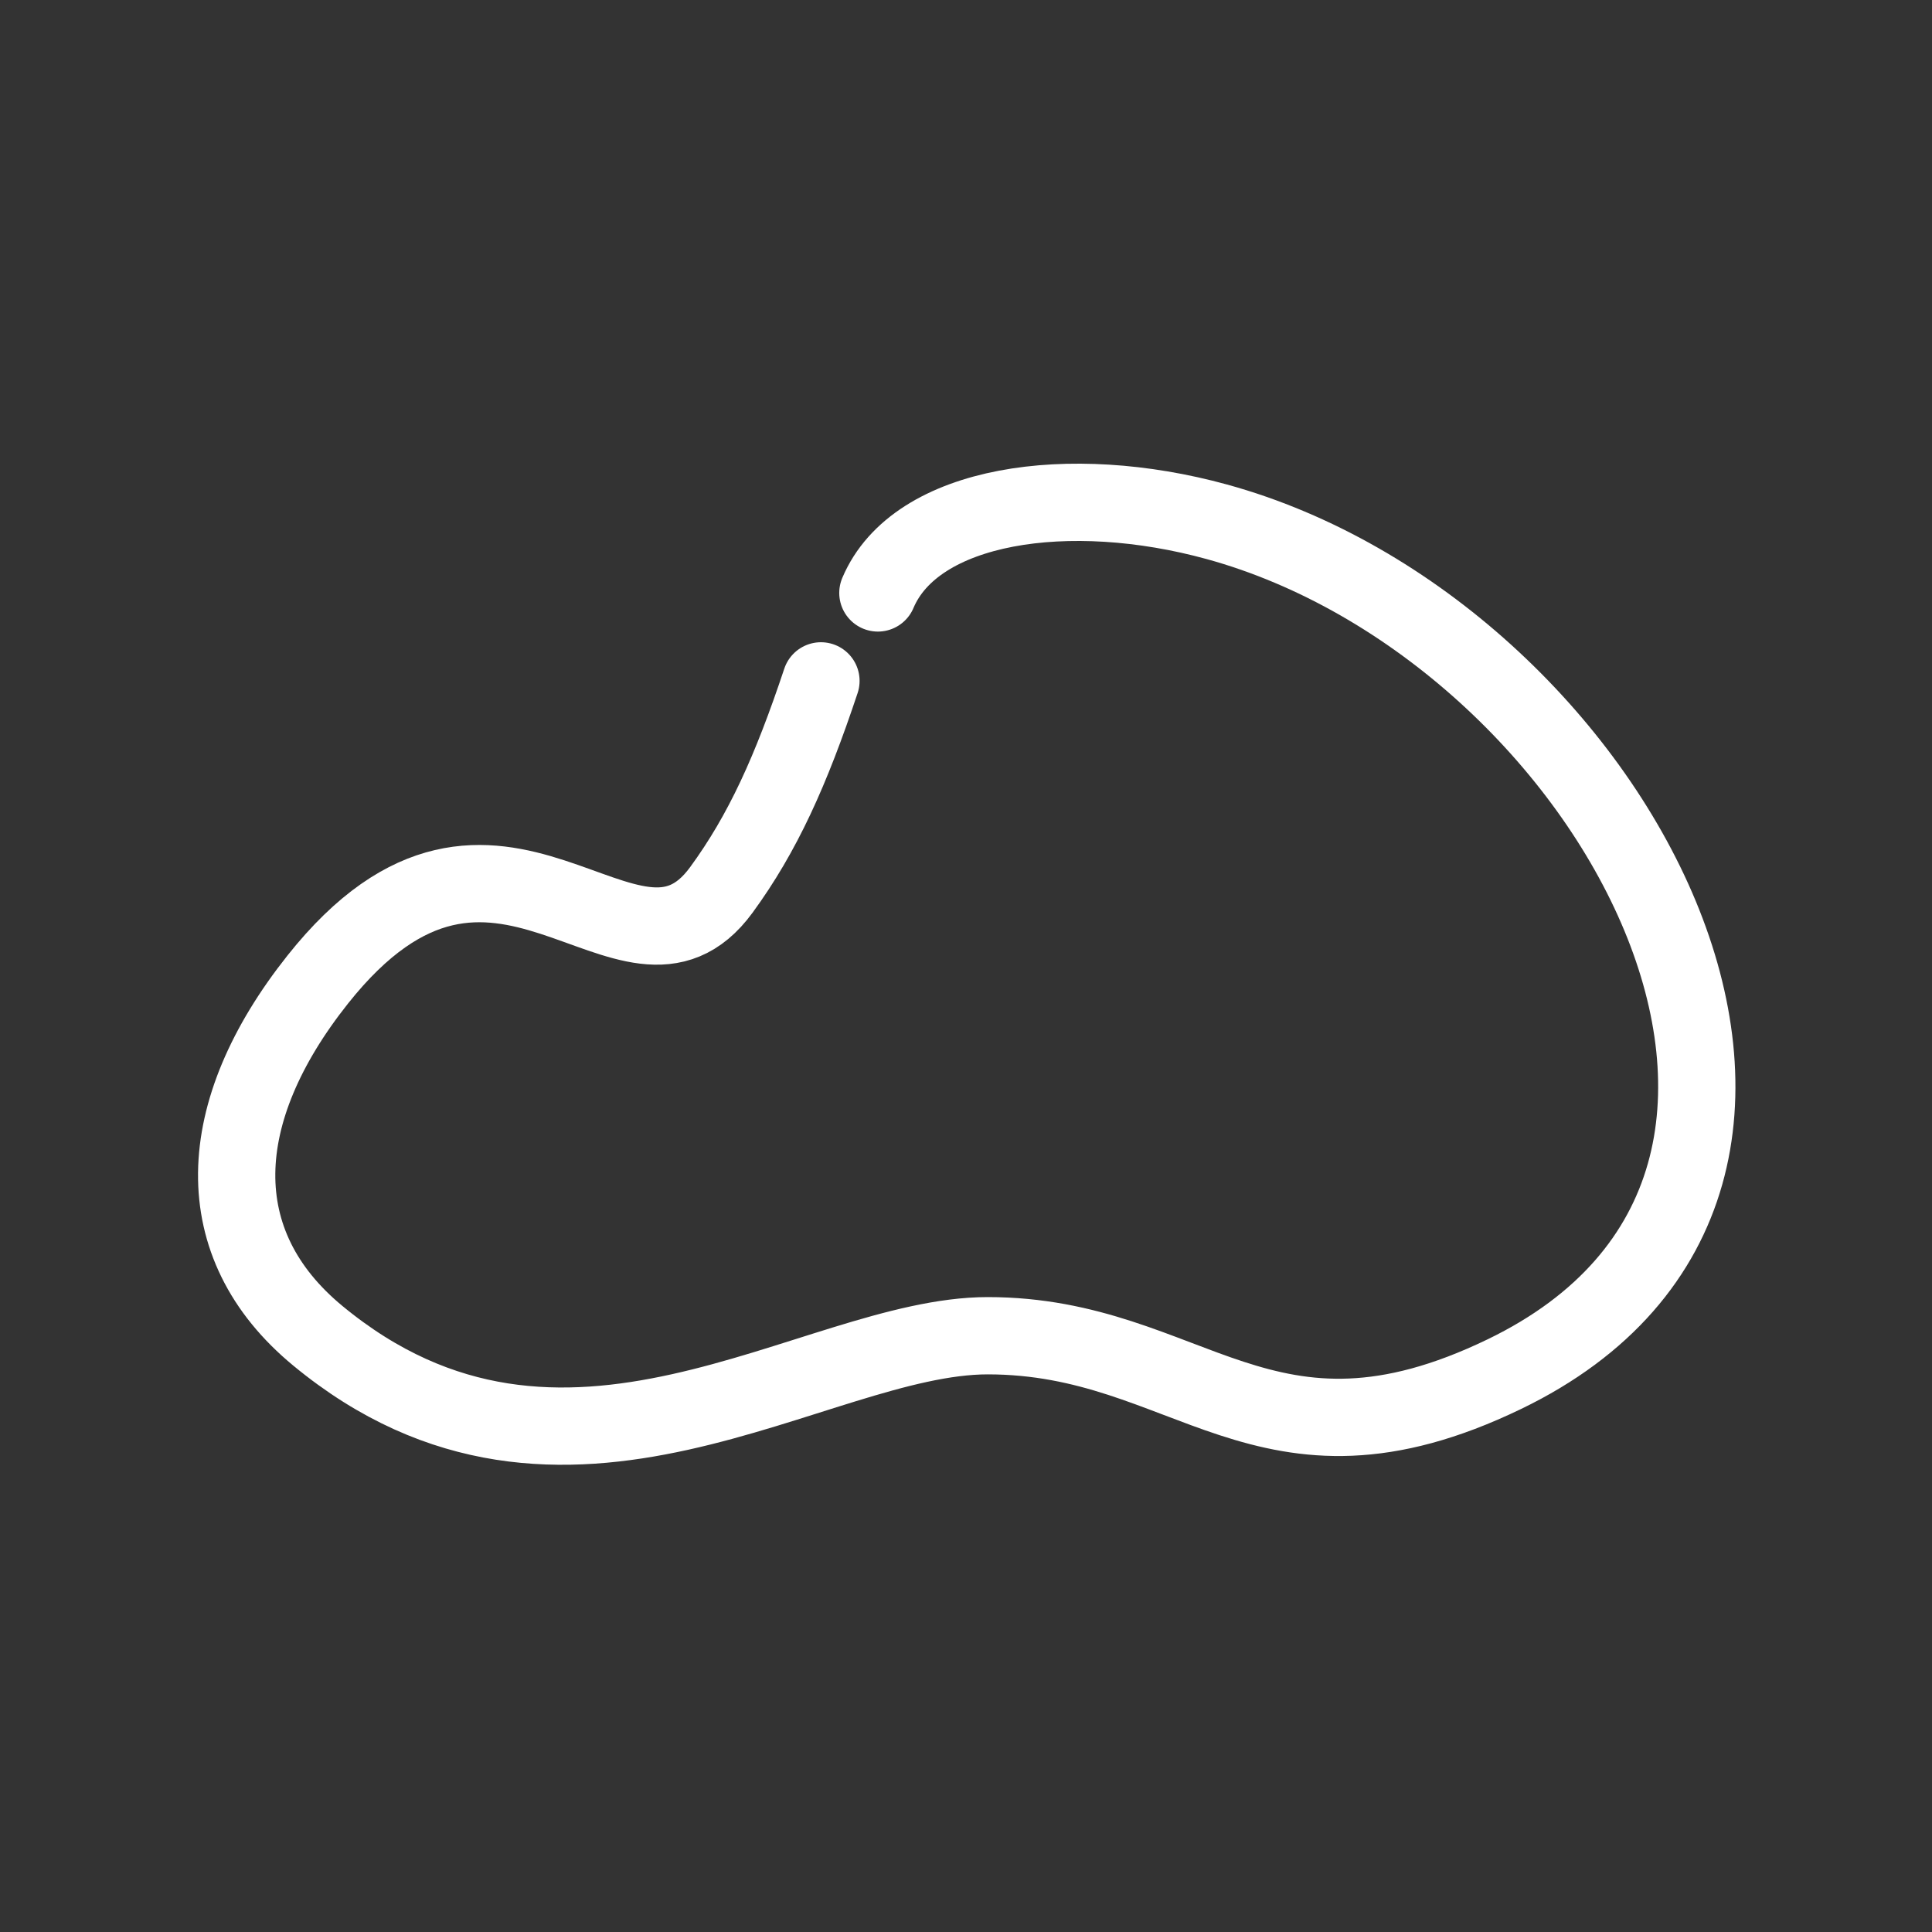 <?xml version="1.0" encoding="utf-8"?><!-- Uploaded to: SVG Repo, www.svgrepo.com, Generator: SVG Repo Mixer Tools -->
<svg width="24px" height="24px" viewBox="0 0 400 400" fill="none" xmlns="http://www.w3.org/2000/svg">
<rect x="0" y="0" width="400" height="400" fill="#333333" stroke="none"/>
<path d="M181.756 122.762C189.559 104.29 221.343 99.623 251.929 108.031C333.869 130.556 394.837 244.216 311.484 284.492C261.694 308.552 246.342 276.549 204.502 276.549C168.501 276.549 116.79 318.667 65.793 276.549C42.845 257.596 43.967 230.275 65.793 202.79C103.028 155.903 130.245 210.358 149.339 184.258C157.949 172.488 163.778 159.537 169.968 140.968" stroke="#fff" stroke-width="16" stroke-linecap="round" stroke-linejoin="round"/>
</svg>